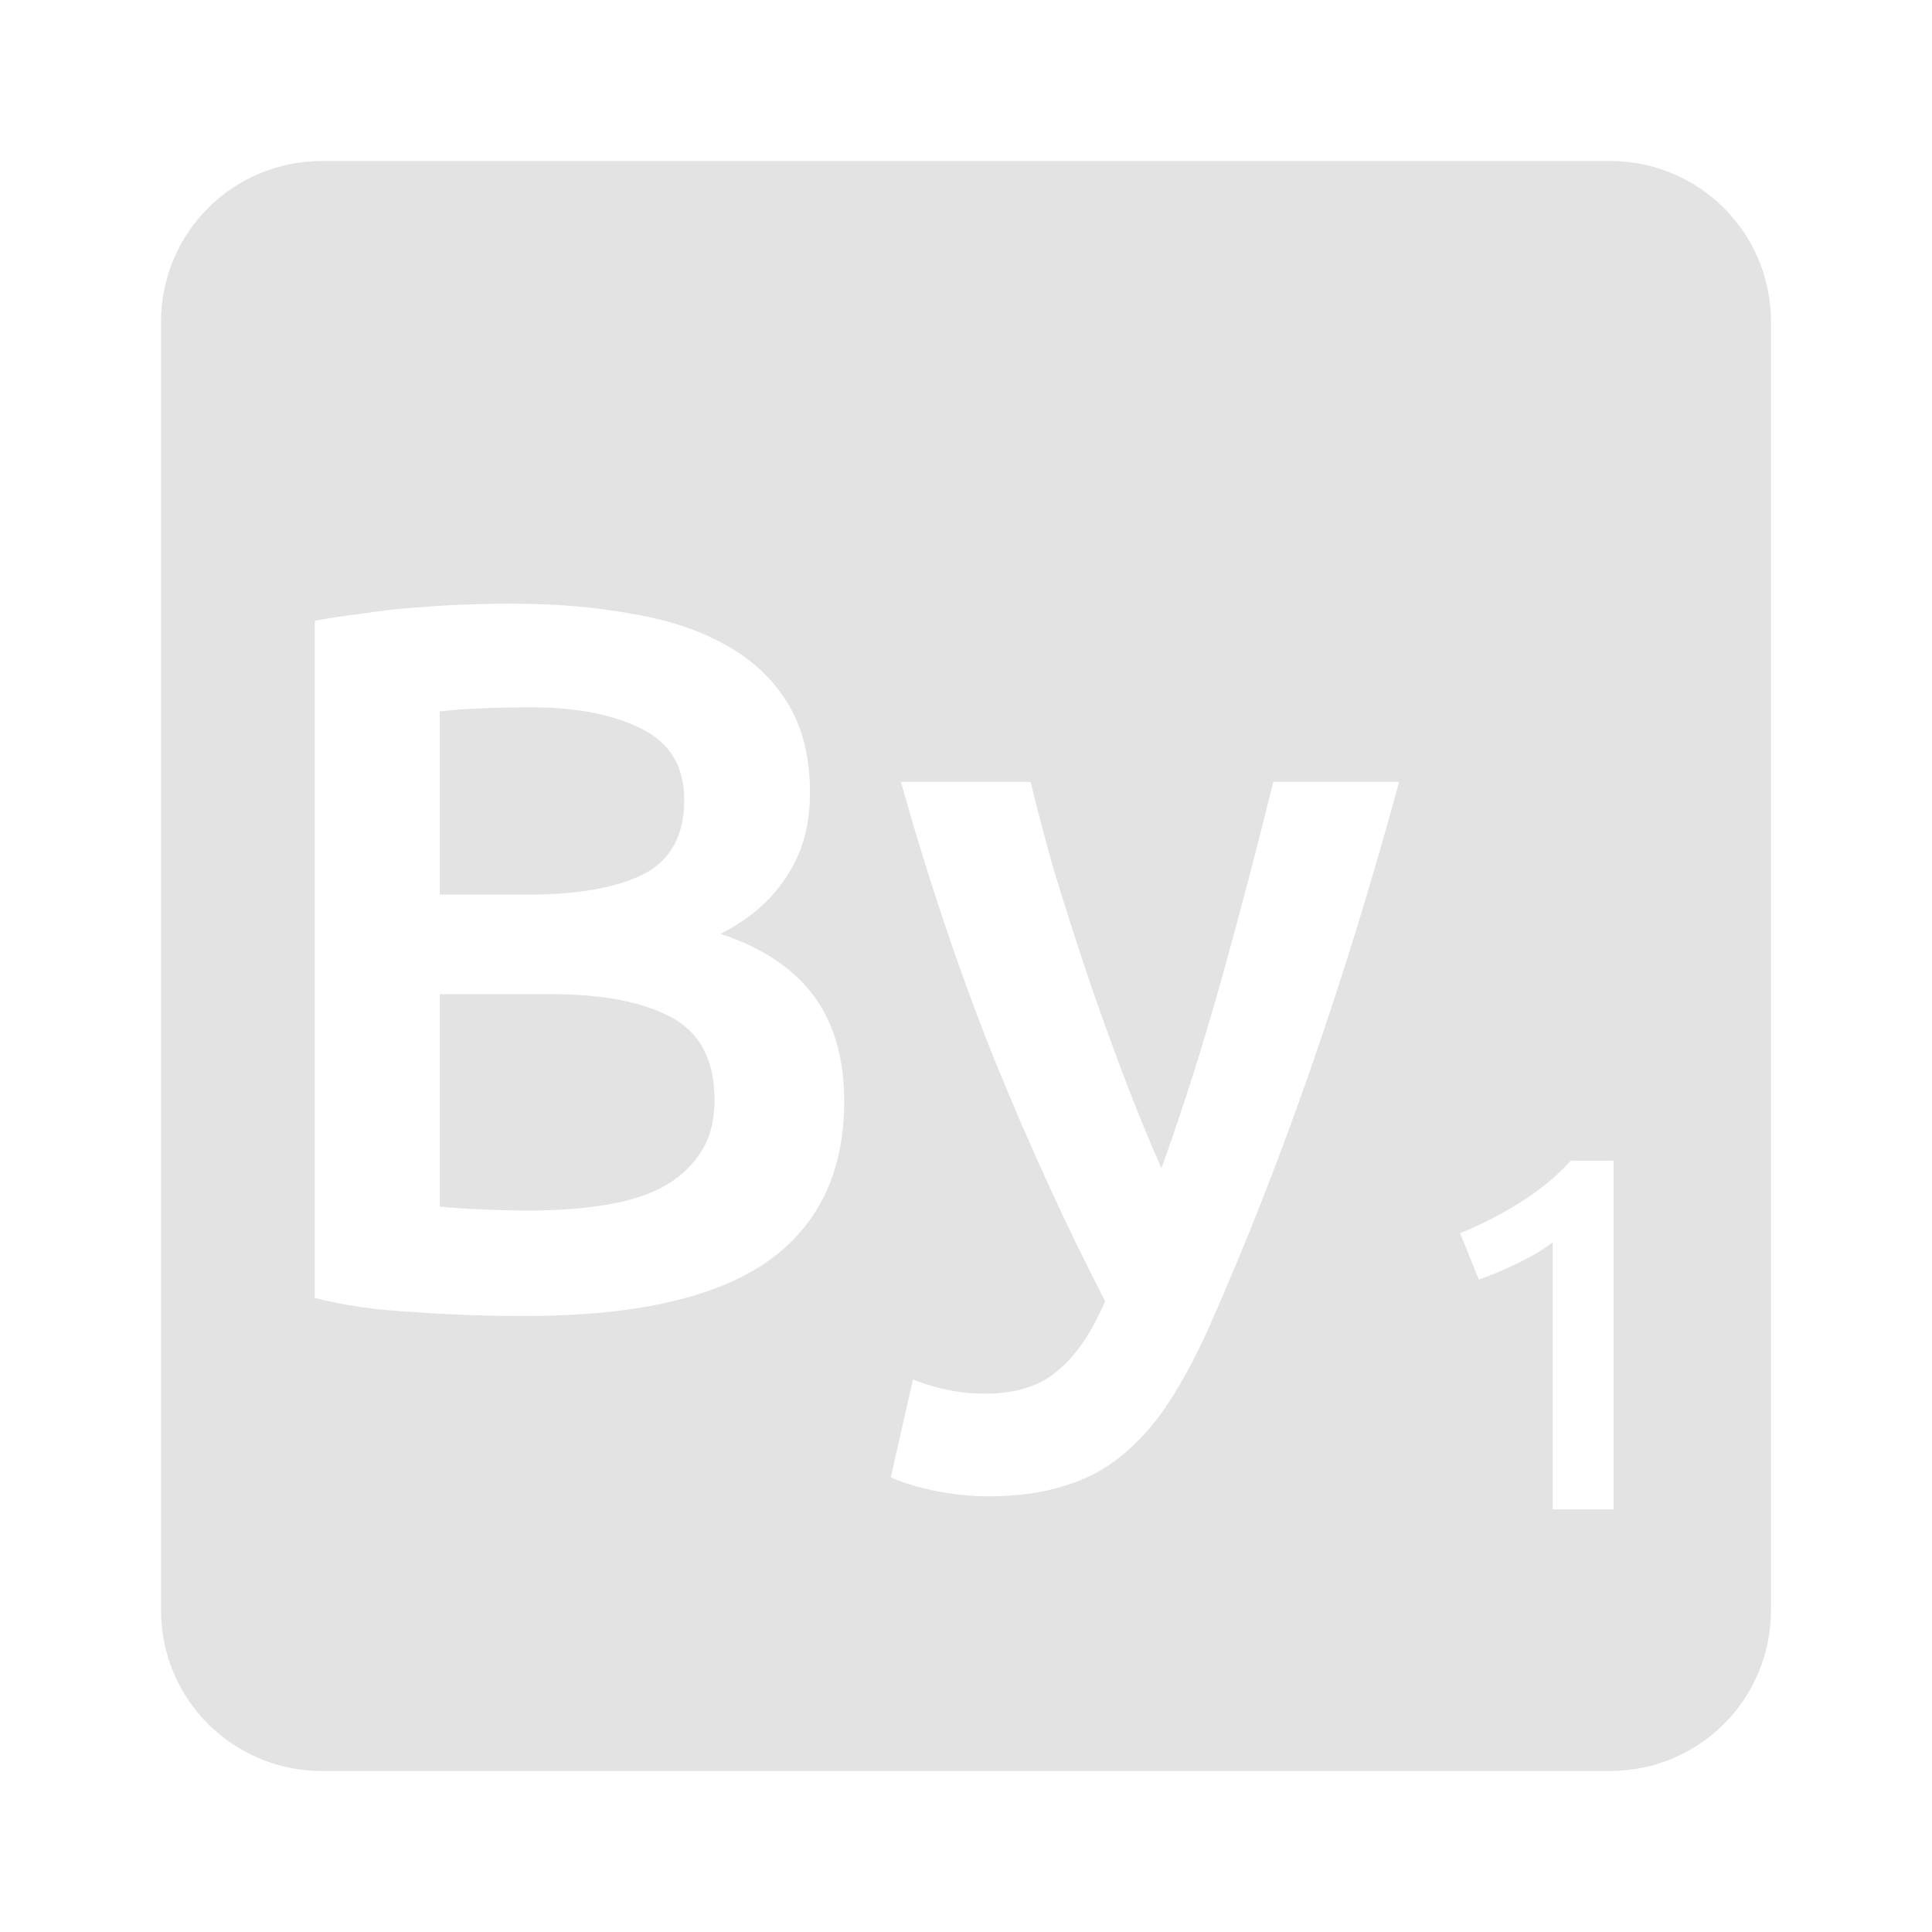 <svg xmlns="http://www.w3.org/2000/svg" viewBox="0 0 24 24">
 <path style="fill:#E3E3E3;fill-opacity:1" d="m 4 2 c -1.108 0 -2 0.892 -2 2 l 0 16 c 0 1.108 0.892 2 2 2 l 16 0 c 1.108 0 2 -0.892 2 -2 l 0 -16 c 0 -1.108 -0.892 -2 -2 -2 l -16 0 z m 2.389 5.5 c 0.525 0 1.01 0.042 1.461 0.125 0.45 0.075 0.839 0.203 1.164 0.387 c 0.333 0.183 0.59 0.427 0.773 0.727 0.183 0.3 0.275 0.67 0.275 1.111 c 0 0.408 -0.099 0.759 -0.299 1.051 -0.192 0.292 -0.463 0.524 -0.813 0.699 0.525 0.175 0.912 0.434 1.162 0.775 0.25 0.342 0.375 0.776 0.375 1.301 0 0.892 -0.325 1.562 -0.975 2.01 -0.65 0.442 -1.647 0.662 -2.988 0.662 -0.458 0 -0.92 -0.015 -1.387 -0.049 -0.467 -0.025 -0.877 -0.084 -1.227 -0.176 l 0 -8.412 c 0.183 -0.033 0.38 -0.063 0.588 -0.088 0.208 -0.033 0.422 -0.058 0.639 -0.074 0.217 -0.017 0.428 -0.031 0.637 -0.039 0.217 -0.008 0.422 -0.012 0.613 -0.012 z m 0.199 1.287 c -0.242 0 -0.459 0.005 -0.65 0.014 -0.183 0.008 -0.341 0.02 -0.475 0.037 l 0 2.275 1.113 0 c 0.6 0 1.07 -0.083 1.412 -0.25 c 0.342 -0.175 0.512 -0.484 0.512 -0.926 0 -0.417 -0.179 -0.712 -0.537 -0.887 c -0.35 -0.175 -0.808 -0.264 -1.375 -0.264 z m 4.604 0.926 1.611 0 c 0.083 0.35 0.184 0.728 0.301 1.137 0.125 0.408 0.259 0.825 0.4 1.25 0.142 0.417 0.291 0.833 0.449 1.25 0.158 0.417 0.316 0.804 0.475 1.162 0.267 -0.742 0.517 -1.528 0.75 -2.361 0.233 -0.842 0.447 -1.654 0.639 -2.438 l 1.563 0 c -0.675 2.483 -1.458 4.733 -2.35 6.75 -0.167 0.375 -0.339 0.696 -0.514 0.963 -0.175 0.267 -0.371 0.487 -0.588 0.662 -0.217 0.175 -0.458 0.3 -0.725 0.375 -0.267 0.083 -0.574 0.125 -0.924 0.125 -0.233 0 -0.468 -0.026 -0.701 -0.076 -0.225 -0.05 -0.395 -0.104 -0.512 -0.162 l 0.275 -1.213 c 0.3 0.117 0.595 0.176 0.887 0.176 0.392 0 0.695 -0.095 0.912 -0.287 0.225 -0.183 0.421 -0.472 0.588 -0.863 -0.475 -0.917 -0.933 -1.917 -1.375 -3 -0.433 -1.083 -0.82 -2.233 -1.162 -3.449 z m -5.729 2.637 0 2.639 c 0.175 0.017 0.362 0.029 0.563 0.037 0.2 0.008 0.384 0.012 0.551 0.012 0.325 0 0.623 -0.021 0.898 -0.063 0.283 -0.042 0.527 -0.113 0.727 -0.213 0.208 -0.108 0.37 -0.249 0.486 -0.424 0.125 -0.175 0.188 -0.401 0.188 -0.676 0 -0.492 -0.179 -0.834 -0.537 -1.025 -0.358 -0.192 -0.855 -0.287 -1.488 -0.287 l -1.387 0 z m 14.05 2.068 0.531 0 0 4.332 -0.756 0 0 -3.318 c -0.113 0.088 -0.255 0.173 -0.426 0.256 -0.171 0.083 -0.334 0.153 -0.492 0.207 l -0.232 -0.576 c 0.242 -0.096 0.483 -0.219 0.725 -0.369 0.246 -0.15 0.463 -0.327 0.65 -0.531 z"/>
</svg>
